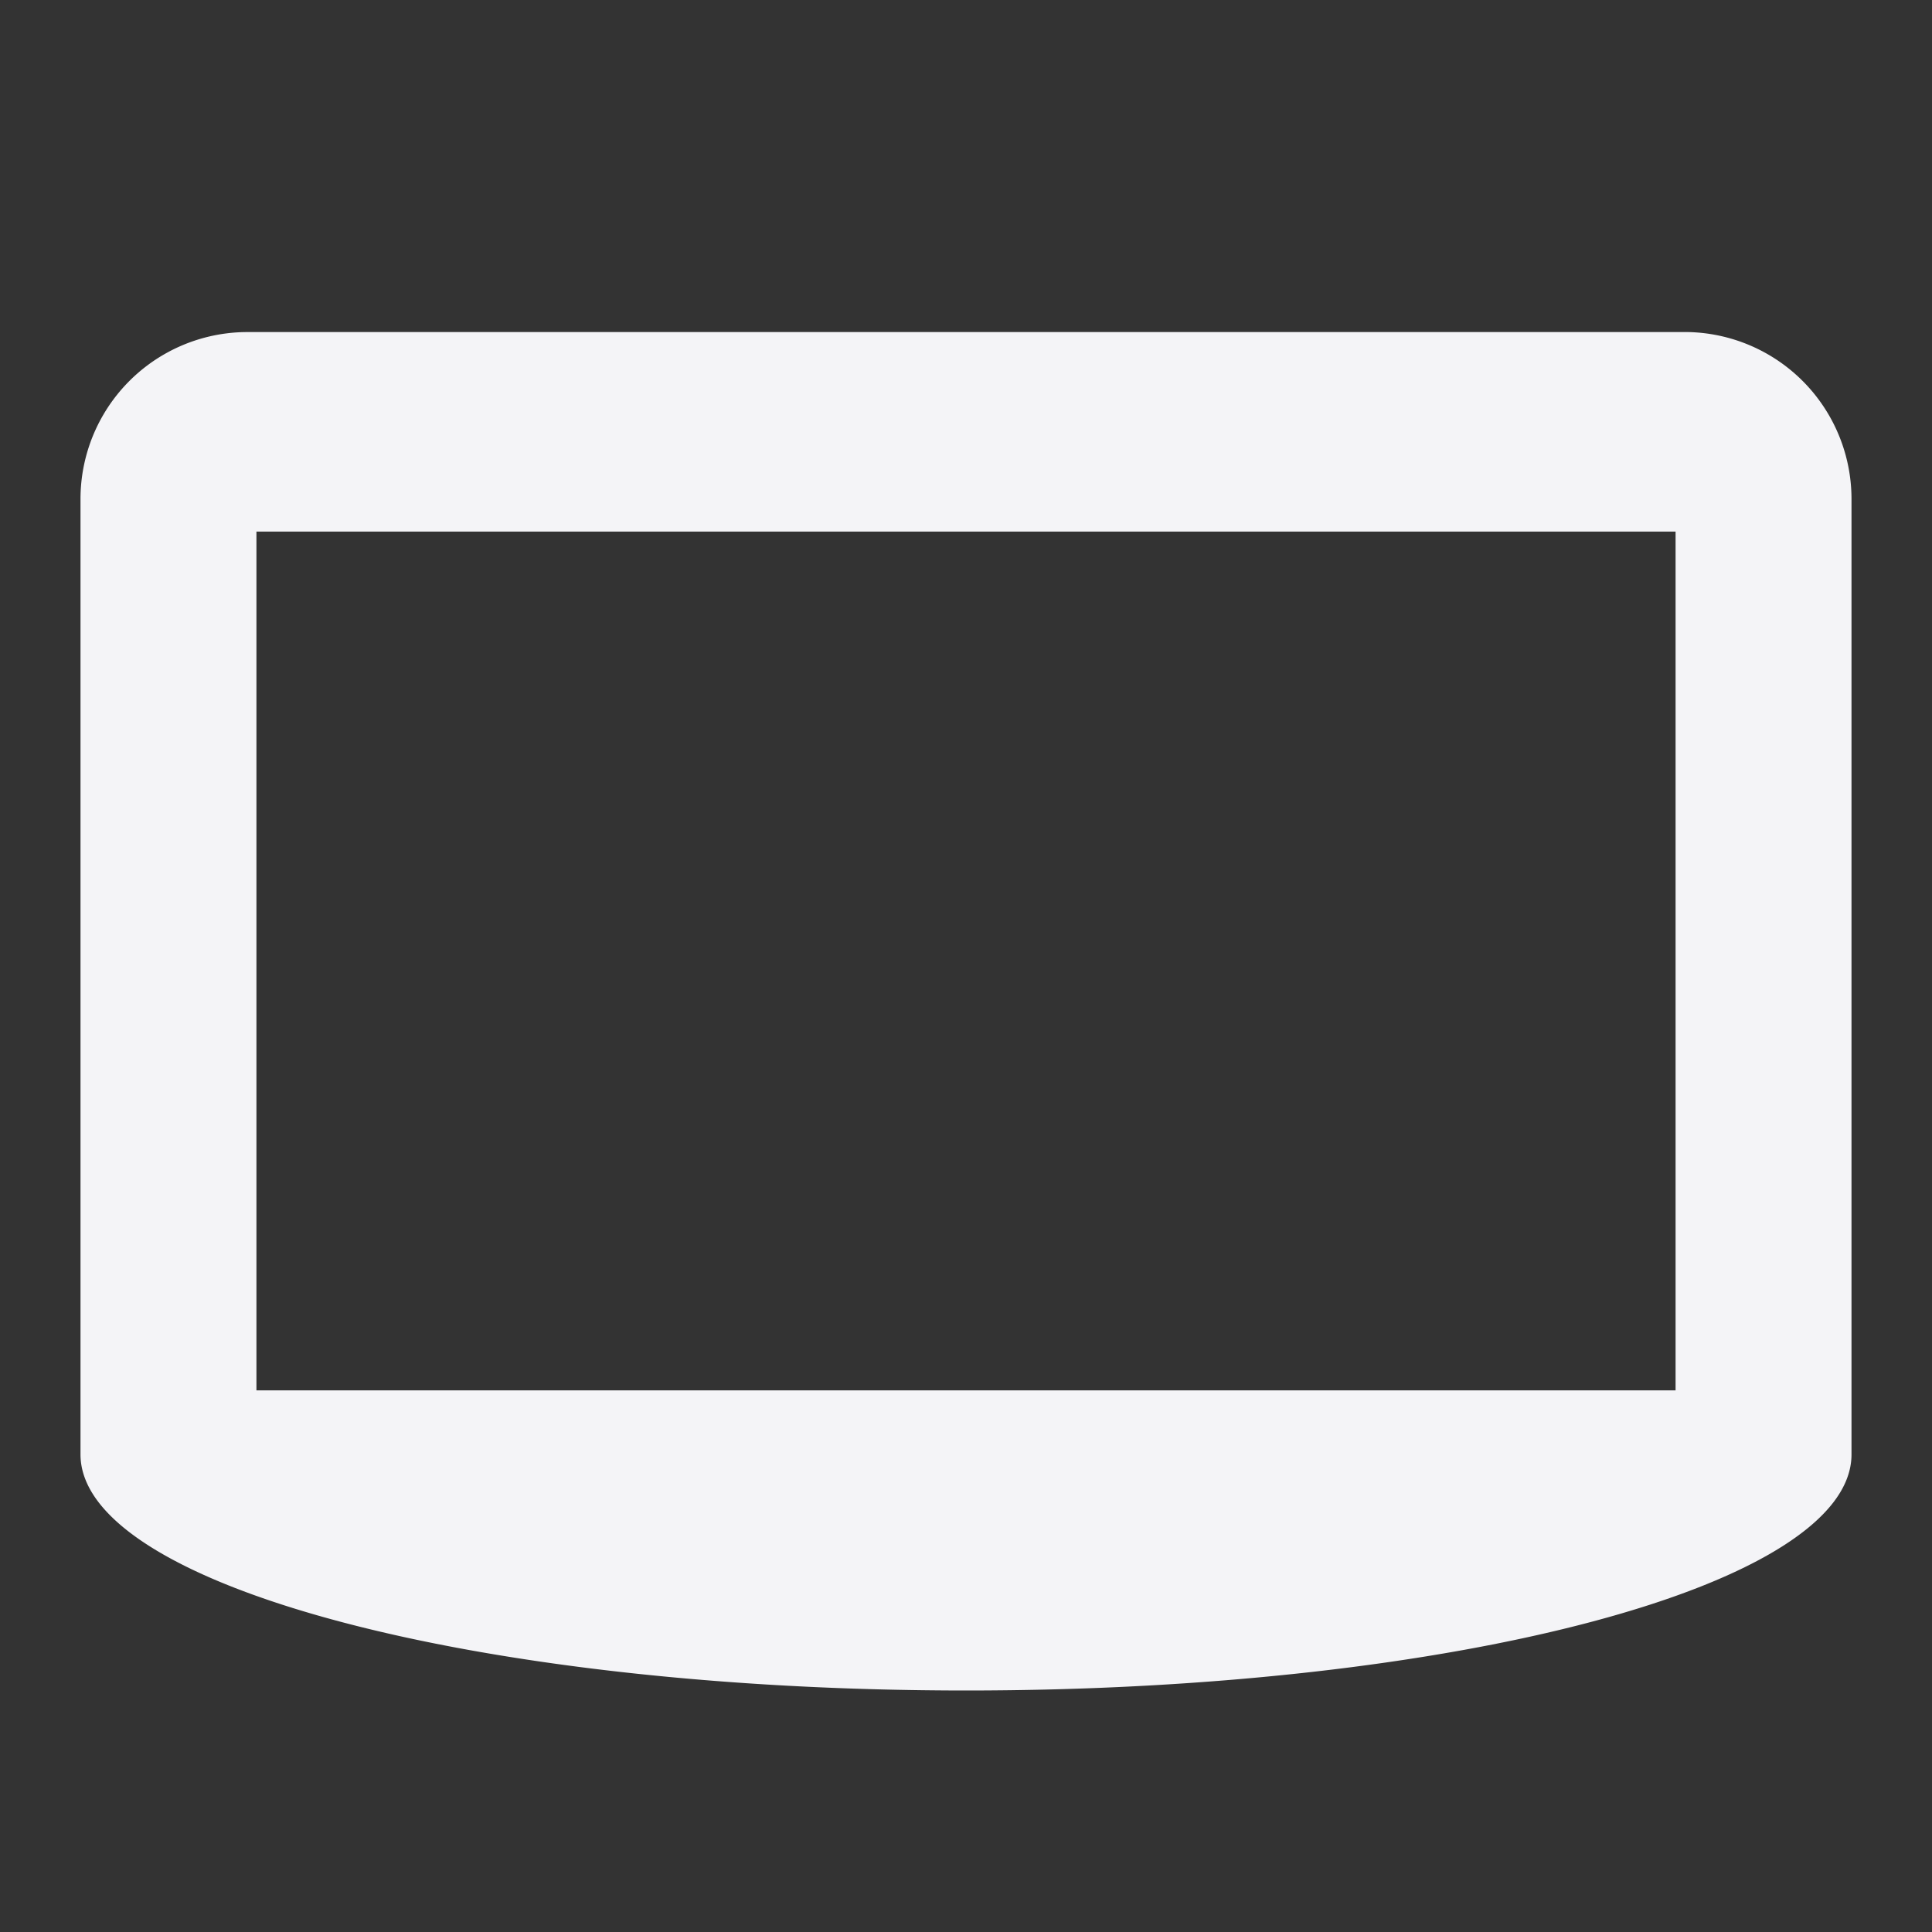 <svg xmlns="http://www.w3.org/2000/svg" width="48" height="48">
    <rect width="100%" height="100%" fill="#333333" stroke="none"/>
    <path d="M6.161 8.25A4.148 4.148 0 0 0 2 12.396v23.738C2 39.382 11.822 42 24.007 42 36.192 42 46 39.382 46 36.135V12.397a4.148 4.148 0 0 0-4.161-4.148H6.16zm.21 4.957h35.258v21.336H6.371V13.207z" fill="#f4f4f7"/>
</svg>

